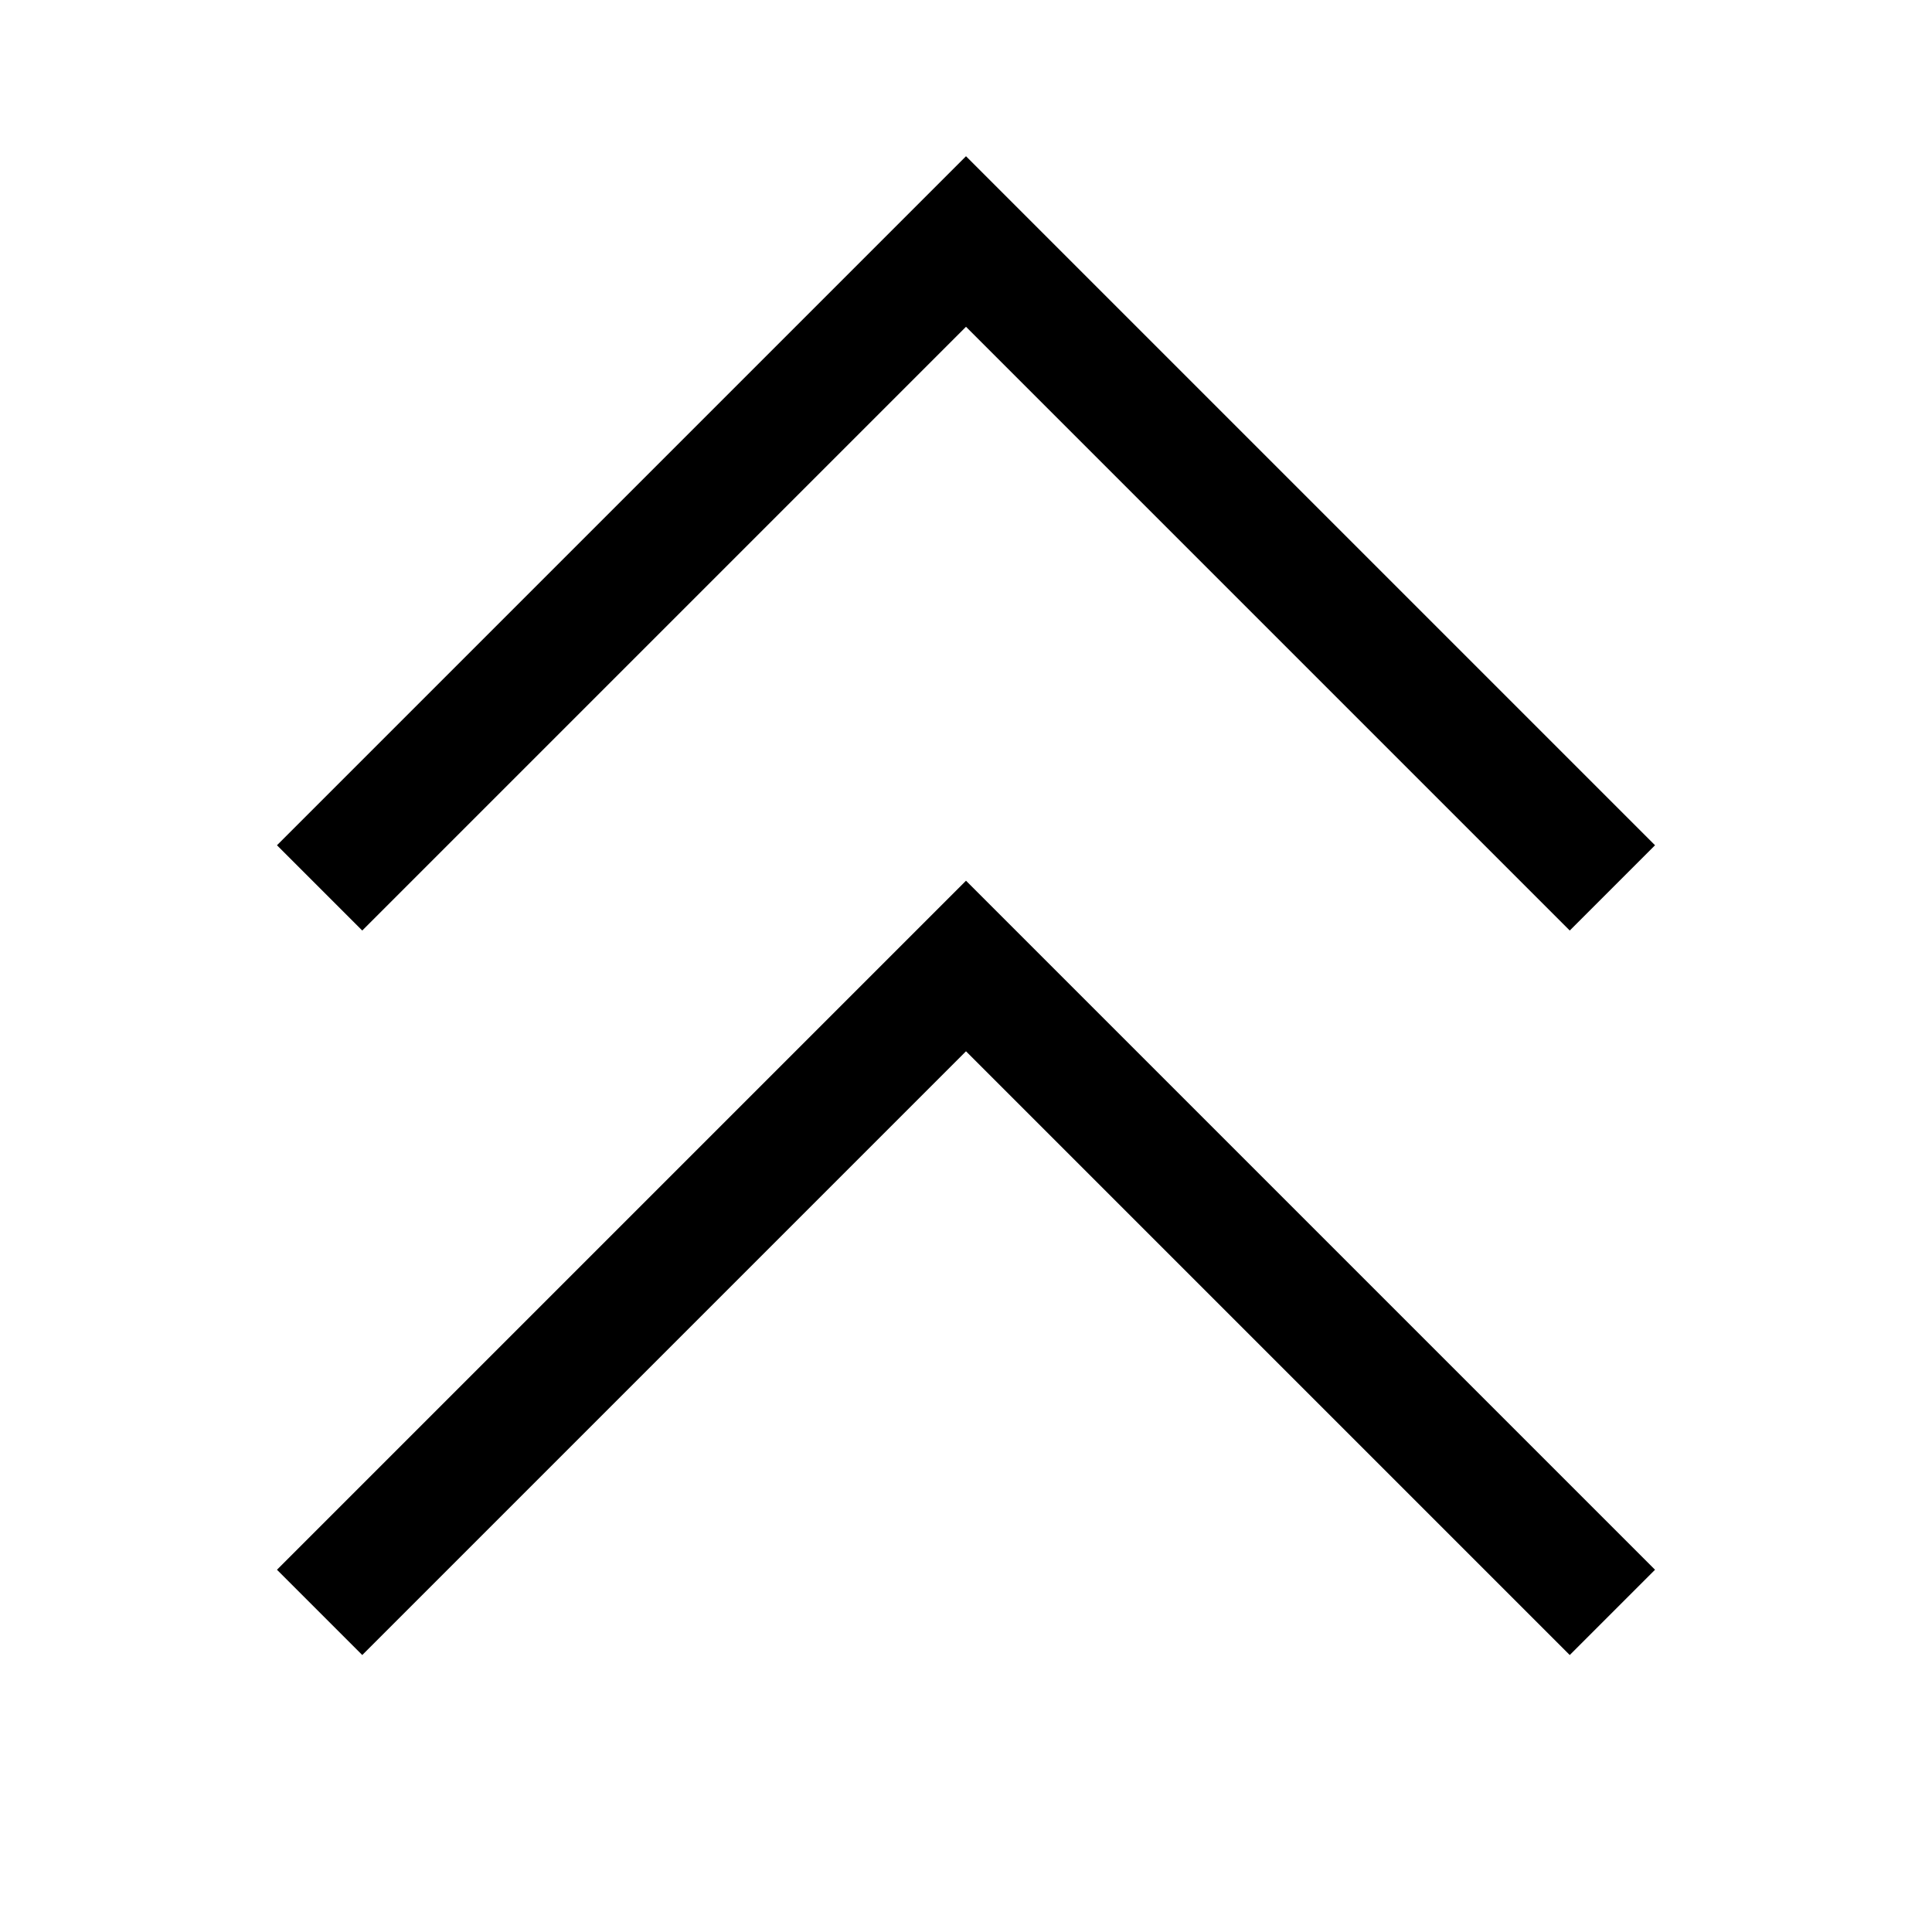 <svg xmlns="http://www.w3.org/2000/svg" width="24" height="24" viewBox="0 0 448 512"><path d="M235.3 52.7L224 41.4 212.7 52.7l-160 160L41.4 224 64 246.6l11.3-11.3L224 86.6 372.7 235.3 384 246.6 406.6 224l-11.3-11.3-160-160zm0 192L224 233.4l-11.3 11.3-160 160L41.4 416 64 438.6l11.3-11.3L224 278.6 372.7 427.3 384 438.6 406.6 416l-11.3-11.3-160-160z"/></svg>